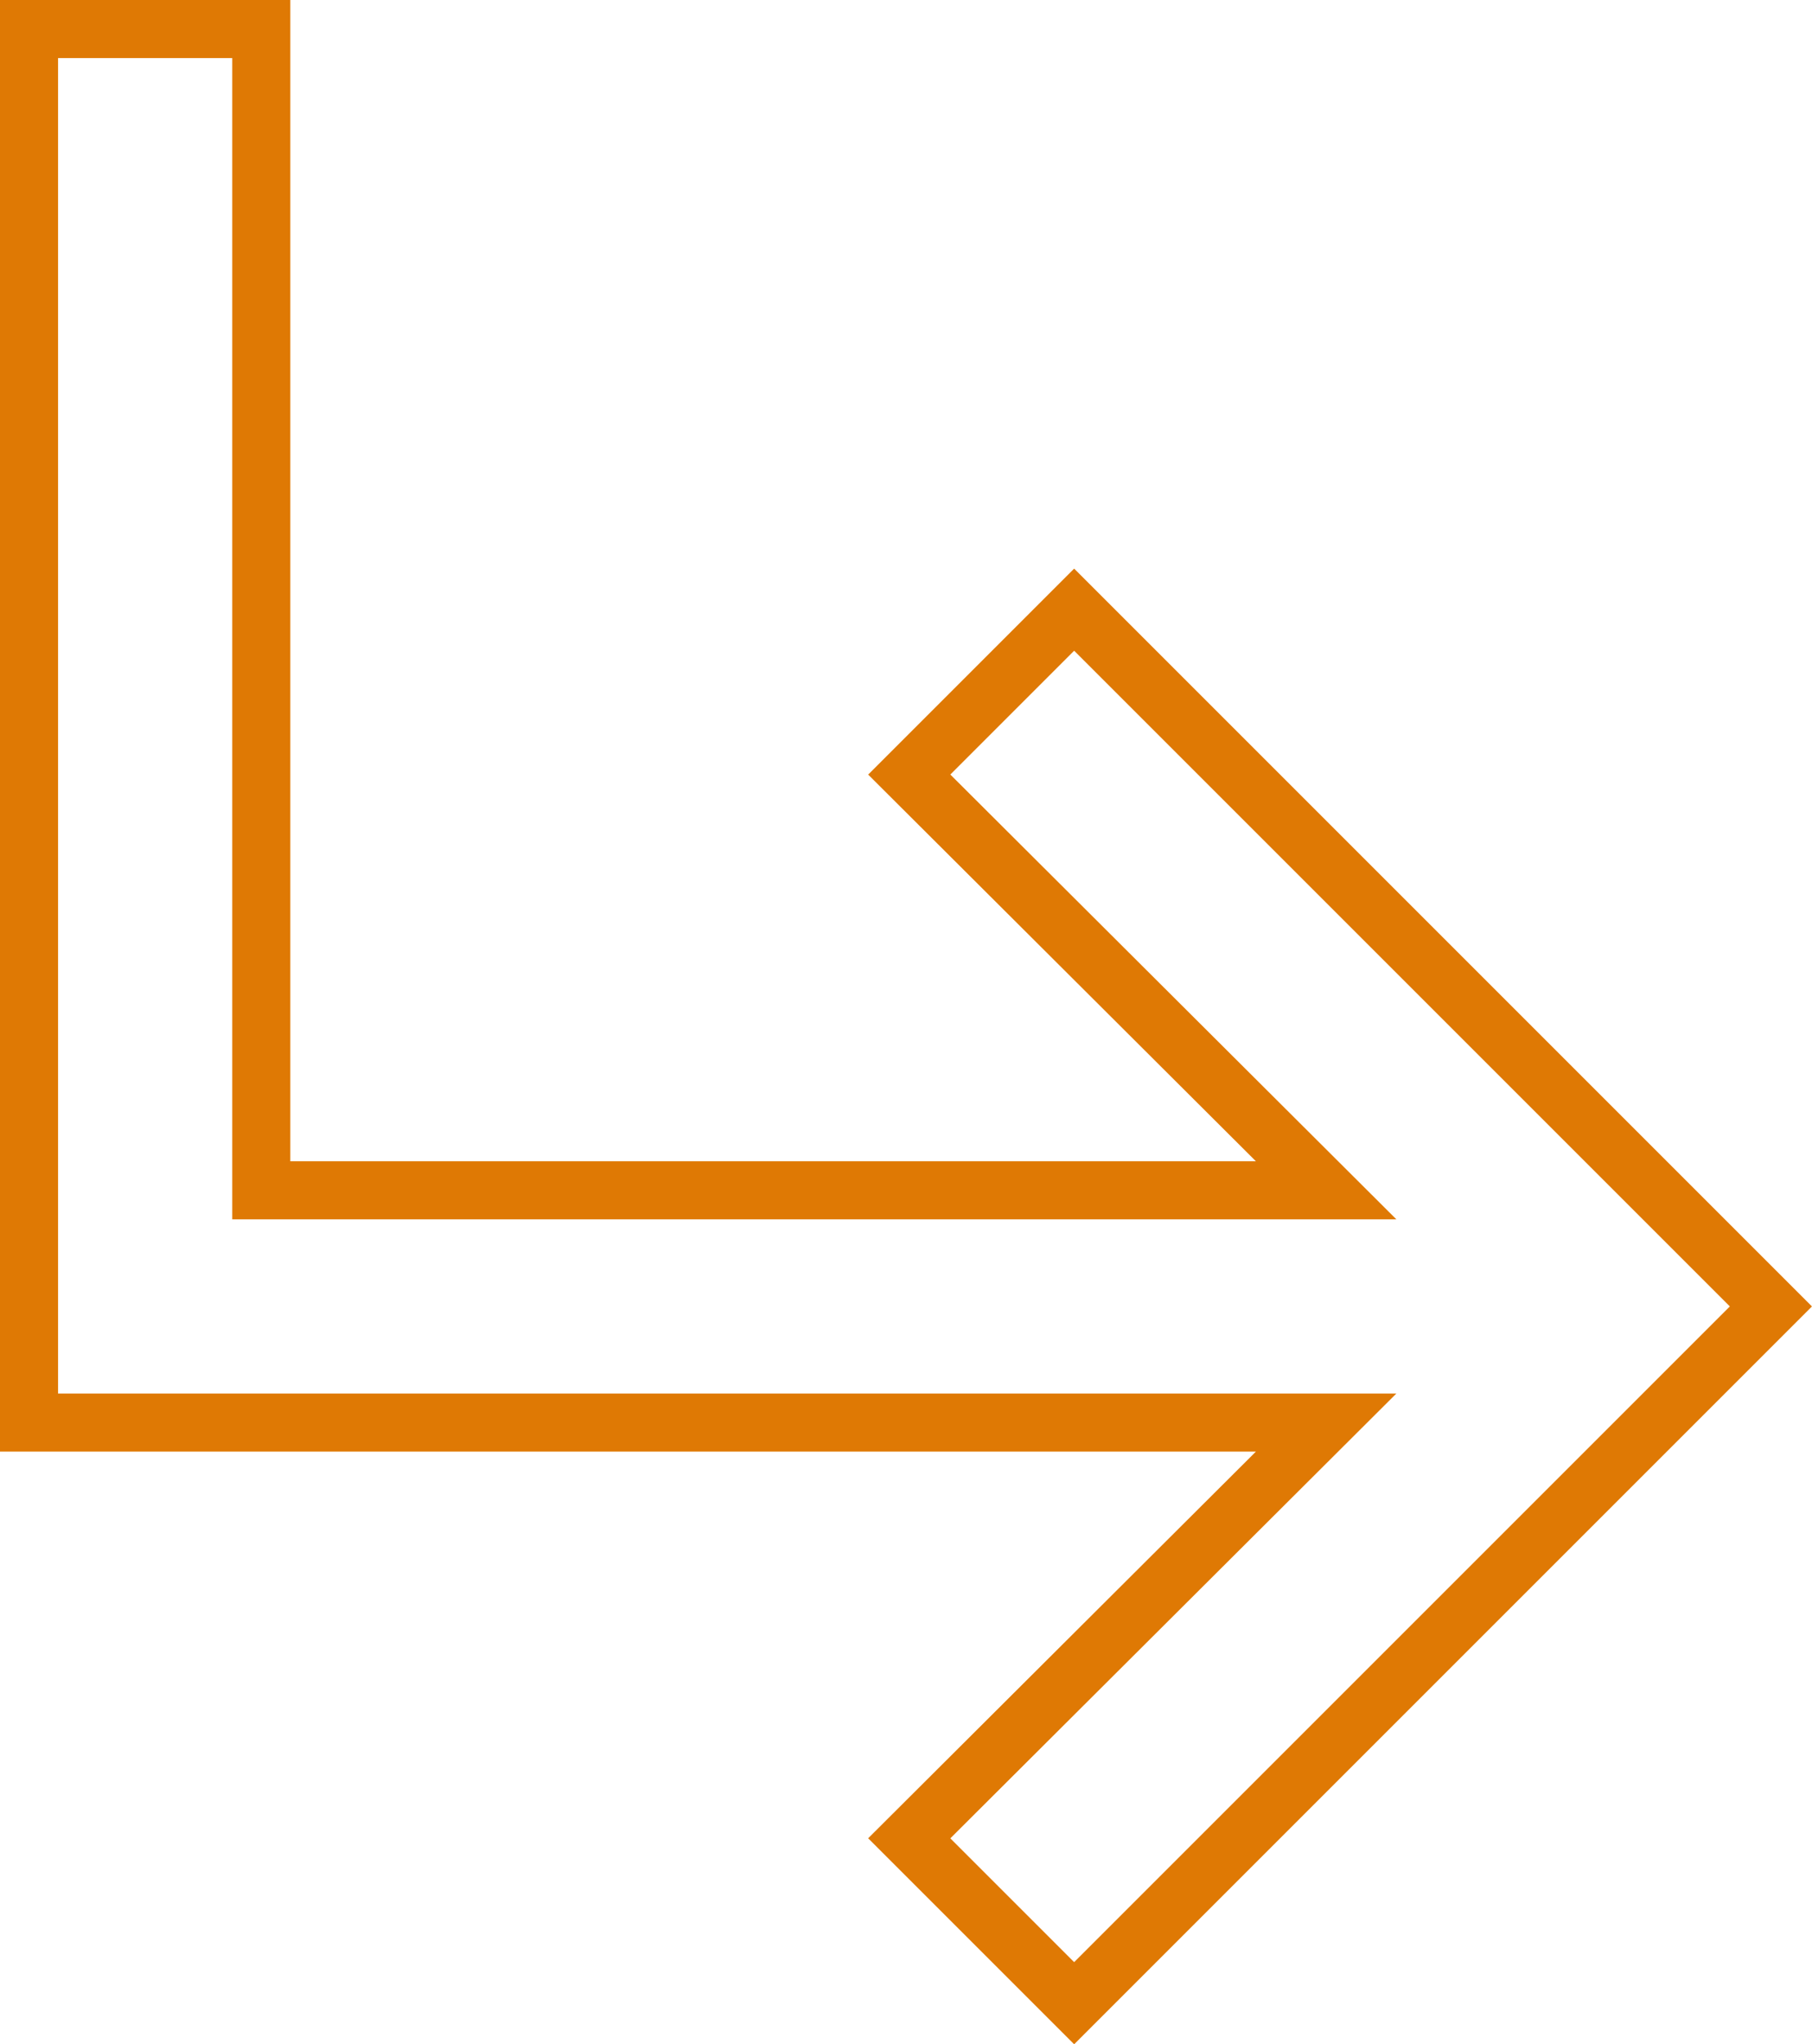 <svg xmlns="http://www.w3.org/2000/svg" width="15.604" height="17.604" viewBox="0 0 15.604 17.604"><path d="M19,15l-6,6-1.42-1.42L15.17,16H4V4H6V14h9.17l-3.59-3.58L13,9Z" transform="translate(-3.75 -3.75)" fill="none" stroke="#df7904" stroke-width="0.5"/></svg>